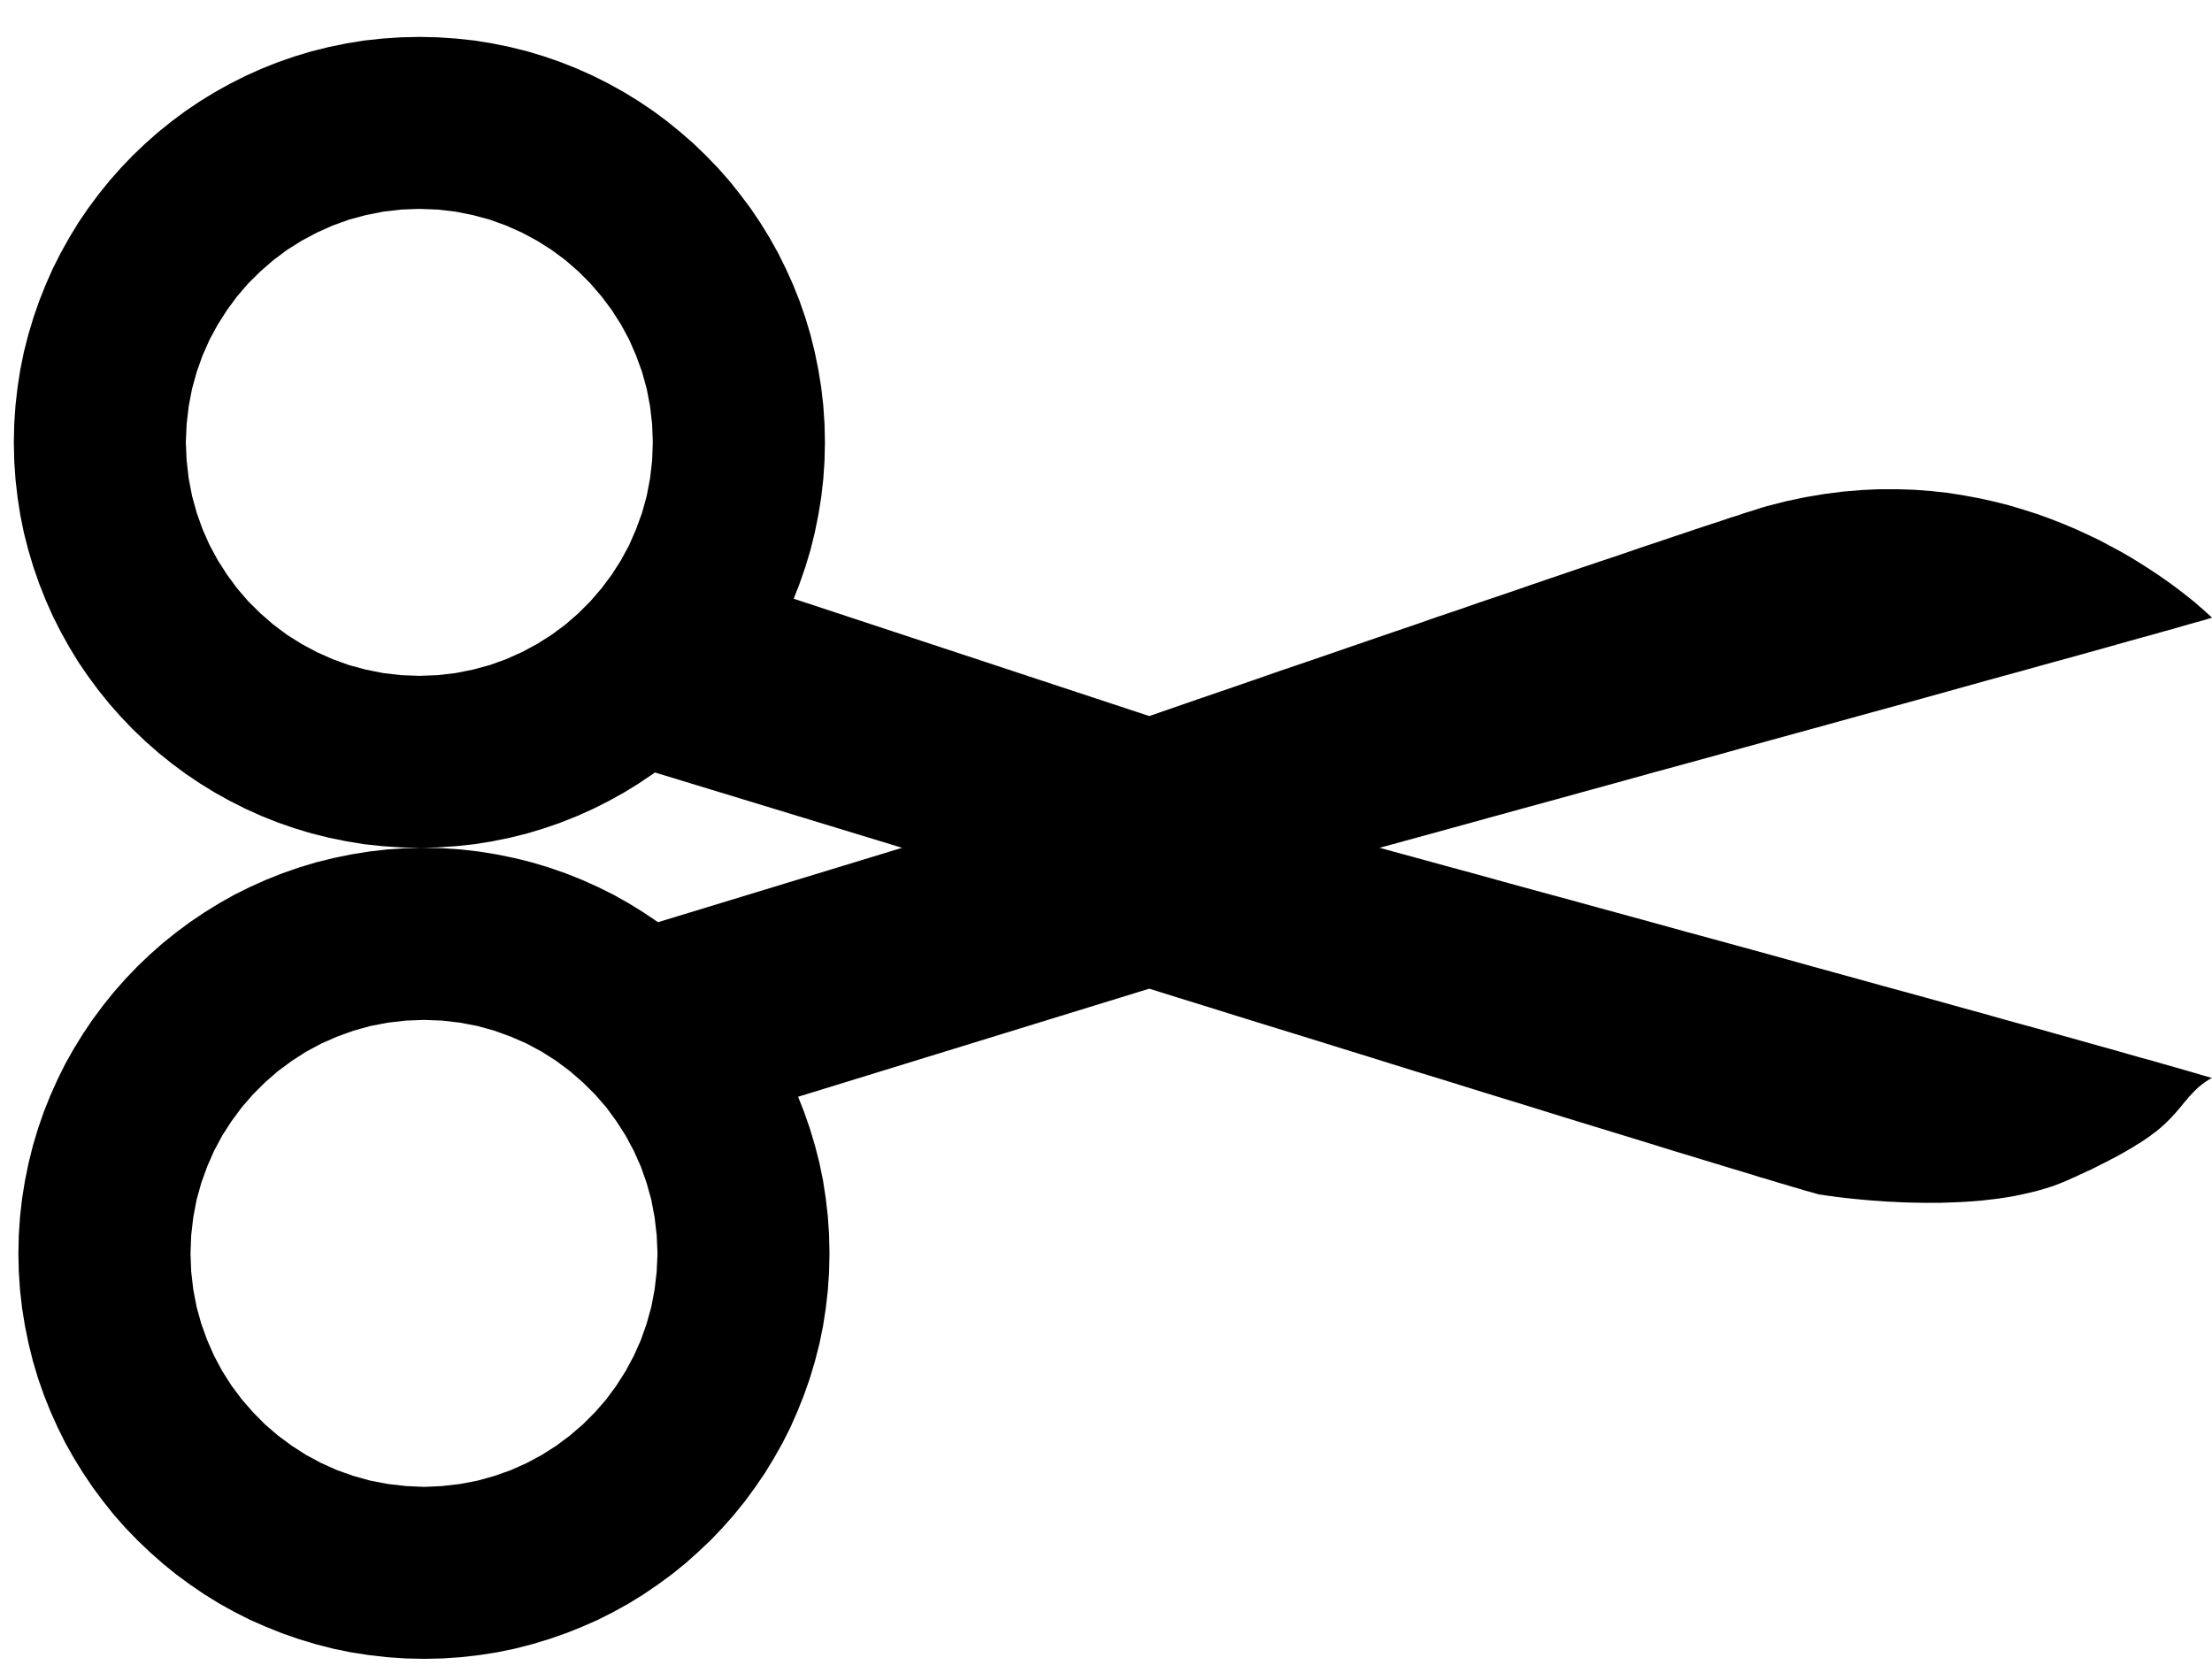 <?xml version="1.0" encoding="UTF-8" standalone="no"?>
<!DOCTYPE svg PUBLIC "-//W3C//DTD SVG 1.1//EN" "http://www.w3.org/Graphics/SVG/1.1/DTD/svg11.dtd">
<svg version="1.1" xmlns="http://www.w3.org/2000/svg" xmlns:xlink="http://www.w3.org/1999/xlink" preserveAspectRatio="xMidYMid meet" viewBox="0 0 160 121" width="160" height="121"><defs><path d="M34.31 2.93L35.61 3.14L36.88 3.4L38.13 3.71L39.36 4.08L40.57 4.5L41.75 4.97L42.91 5.49L44.04 6.06L45.14 6.67L46.21 7.33L47.25 8.03L48.26 8.78L49.23 9.57L50.17 10.39L51.07 11.26L51.94 12.16L52.77 13.1L53.55 14.08L54.3 15.08L55 16.12L55.66 17.19L56.28 18.3L56.84 19.43L57.36 20.58L57.83 21.76L58.25 22.97L58.62 24.2L58.93 25.45L59.19 26.73L59.4 28.02L59.55 29.33L59.64 30.66L59.67 32L59.64 33.34L59.55 34.67L59.4 35.98L59.19 37.27L58.93 38.55L58.62 39.8L58.25 41.03L57.83 42.24L57.41 43.31L83.13 51.8L85.12 51.11L87.06 50.44L88.96 49.79L90.81 49.15L92.62 48.52L94.39 47.92L96.11 47.33L97.79 46.75L99.42 46.19L101 45.65L102.55 45.12L104.04 44.6L105.5 44.11L106.9 43.62L108.27 43.16L109.59 42.71L110.86 42.27L112.09 41.85L113.27 41.45L114.41 41.06L115.51 40.69L116.56 40.34L117.56 40L118.52 39.67L119.44 39.36L120.31 39.07L121.14 38.79L121.92 38.53L122.66 38.28L123.35 38.05L124 37.84L124.6 37.64L125.16 37.45L125.68 37.29L126.14 37.13L126.57 37L126.95 36.88L127.28 36.77L127.58 36.68L127.82 36.61L129.23 36.25L130.62 35.96L131.99 35.73L133.33 35.56L134.65 35.45L135.94 35.39L137.21 35.39L138.45 35.43L139.66 35.52L140.85 35.65L142.01 35.83L143.14 36.04L144.23 36.28L145.3 36.55L146.34 36.86L147.34 37.18L148.31 37.53L149.25 37.9L150.15 38.28L151.02 38.68L151.86 39.08L152.65 39.5L153.41 39.91L154.14 40.33L154.82 40.75L155.46 41.16L156.07 41.56L156.63 41.95L157.16 42.33L157.64 42.69L158.08 43.03L158.47 43.34L158.83 43.63L159.13 43.9L159.4 44.13L159.61 44.32L159.78 44.48L159.9 44.59L159.98 44.66L160 44.69L159.68 44.78L159.31 44.89L158.87 45.01L158.37 45.15L157.81 45.31L157.19 45.49L156.5 45.68L155.76 45.89L154.96 46.11L154.09 46.35L153.17 46.61L152.18 46.89L151.13 47.18L150.02 47.49L148.85 47.81L147.62 48.15L146.33 48.51L144.98 48.88L143.56 49.27L142.09 49.68L140.55 50.11L138.96 50.55L137.3 51.01L135.58 51.48L133.8 51.97L131.96 52.48L130.06 53L128.1 53.54L126.07 54.1L123.99 54.68L121.84 55.27L119.64 55.87L117.37 56.5L115.04 57.14L112.65 57.8L110.2 58.47L107.69 59.16L105.12 59.87L102.49 60.59L99.79 61.33L102.21 61.99L104.58 62.64L106.9 63.27L109.17 63.9L111.4 64.51L113.58 65.1L115.72 65.69L117.81 66.26L119.85 66.82L121.84 67.37L123.79 67.9L125.69 68.42L127.55 68.93L129.36 69.43L131.12 69.92L132.83 70.39L134.5 70.85L136.12 71.3L137.7 71.73L139.23 72.15L140.71 72.56L142.14 72.96L143.53 73.34L144.87 73.72L146.17 74.08L147.42 74.42L148.62 74.76L149.78 75.08L150.88 75.39L151.95 75.69L152.96 75.97L153.93 76.25L154.85 76.51L155.73 76.75L156.56 76.99L157.34 77.21L158.07 77.42L158.76 77.62L159.4 77.81L160 77.98L159.88 78.04L159.76 78.11L159.65 78.18L159.54 78.25L159.43 78.33L159.33 78.4L159.23 78.48L159.13 78.56L159.03 78.64L158.94 78.73L158.85 78.81L158.76 78.9L158.67 78.99L158.59 79.08L158.5 79.17L158.42 79.26L158.33 79.35L158.25 79.45L158.17 79.55L158.09 79.64L158 79.74L157.92 79.84L157.84 79.94L157.75 80.05L157.67 80.15L157.58 80.25L157.49 80.36L157.4 80.46L157.31 80.57L157.21 80.67L157.11 80.78L157.01 80.89L156.91 80.99L156.8 81.1L156.69 81.21L156.58 81.32L156.46 81.42L156.34 81.53L156.21 81.64L156.08 81.75L155.94 81.86L155.79 81.97L155.64 82.08L155.49 82.2L155.33 82.31L155.17 82.42L155 82.53L154.84 82.64L154.67 82.74L154.49 82.85L154.32 82.96L154.14 83.07L153.96 83.17L153.78 83.28L153.6 83.38L153.42 83.48L153.24 83.58L153.06 83.68L152.87 83.78L152.69 83.87L152.51 83.97L152.33 84.06L152.15 84.15L151.97 84.24L151.79 84.33L151.62 84.42L151.45 84.5L151.28 84.59L151.11 84.67L150.94 84.74L150.78 84.82L150.63 84.89L150.47 84.96L150.32 85.03L150.18 85.1L150.04 85.16L149.9 85.22L149.77 85.28L149.64 85.34L149.53 85.39L149.02 85.6L148.5 85.8L147.96 85.97L147.41 86.13L146.85 86.27L146.28 86.4L145.7 86.52L145.11 86.62L144.51 86.71L143.92 86.78L143.31 86.85L142.71 86.9L142.11 86.94L141.51 86.97L140.91 86.99L140.32 87.01L139.74 87.01L139.16 87.01L138.59 87L138.04 86.99L137.49 86.97L136.96 86.94L136.45 86.92L135.95 86.88L135.47 86.85L135.01 86.81L134.57 86.77L134.15 86.73L133.76 86.69L133.4 86.65L133.06 86.61L132.75 86.57L132.48 86.53L132.23 86.5L132.02 86.47L131.84 86.44L131.7 86.42L131.6 86.41L131.54 86.4L131.52 86.39L131.24 86.31L130.92 86.22L130.55 86.12L130.13 85.99L129.67 85.86L129.15 85.7L128.59 85.54L127.98 85.35L127.32 85.16L126.62 84.94L125.86 84.71L125.06 84.47L124.21 84.21L123.31 83.94L122.37 83.65L121.37 83.35L120.33 83.03L119.24 82.69L118.1 82.34L116.92 81.98L115.68 81.6L114.4 81.21L113.07 80.8L111.69 80.37L110.27 79.93L108.8 79.48L107.27 79.01L105.7 78.52L104.09 78.02L102.42 77.51L100.71 76.98L98.95 76.43L97.14 75.87L95.28 75.29L93.37 74.7L91.42 74.1L89.42 73.48L87.37 72.84L85.27 72.19L83.13 71.52L57.73 79.34L58.16 80.43L58.58 81.64L58.95 82.87L59.27 84.12L59.53 85.39L59.73 86.69L59.88 88L59.97 89.32L60 90.67L59.97 92.01L59.88 93.34L59.73 94.65L59.53 95.94L59.27 97.21L58.95 98.46L58.58 99.7L58.16 100.9L57.69 102.08L57.18 103.24L56.61 104.37L55.99 105.47L55.34 106.54L54.63 107.58L53.89 108.59L53.1 109.57L52.27 110.51L51.41 111.41L50.5 112.27L49.57 113.1L48.59 113.89L47.58 114.63L46.54 115.34L45.47 116L44.37 116.61L43.24 117.18L42.08 117.69L40.9 118.16L39.69 118.58L38.46 118.95L37.21 119.27L35.94 119.53L34.65 119.73L33.34 119.88L32.01 119.97L30.67 120L29.32 119.97L28 119.88L26.69 119.73L25.39 119.53L24.12 119.27L22.87 118.95L21.64 118.58L20.43 118.16L19.25 117.69L18.09 117.18L16.96 116.61L15.86 116L14.79 115.34L13.75 114.63L12.74 113.89L11.77 113.1L10.83 112.27L9.93 111.41L9.06 110.51L8.23 109.57L7.45 108.59L6.7 107.58L6 106.54L5.34 105.47L4.72 104.37L4.16 103.24L3.64 102.08L3.17 100.9L2.75 99.7L2.38 98.46L2.07 97.21L1.81 95.94L1.6 94.65L1.45 93.34L1.36 92.01L1.33 90.67L1.36 89.32L1.45 88L1.6 86.69L1.81 85.39L2.07 84.12L2.38 82.87L2.75 81.64L3.17 80.43L3.64 79.25L4.16 78.09L4.72 76.96L5.34 75.86L6 74.79L6.7 73.75L7.45 72.74L8.23 71.77L9.06 70.83L9.93 69.92L10.83 69.06L11.77 68.23L12.74 67.45L13.75 66.7L14.79 66L15.86 65.34L16.96 64.72L18.09 64.16L19.25 63.64L20.43 63.17L21.64 62.75L22.87 62.38L24.12 62.07L25.39 61.81L26.69 61.6L28 61.45L29.32 61.36L30.67 61.33L32.01 61.36L33.34 61.45L34.65 61.6L35.94 61.81L37.21 62.07L38.46 62.38L39.69 62.75L40.9 63.17L42.08 63.64L43.24 64.16L44.37 64.72L45.47 65.34L46.54 66L47.58 66.7L47.6 66.71L65.25 61.33L47.37 55.88L47.25 55.97L46.21 56.67L45.14 57.33L44.04 57.94L42.91 58.51L41.75 59.03L40.57 59.5L39.36 59.92L38.13 60.29L36.88 60.6L35.61 60.86L34.31 61.07L33 61.21L31.68 61.3L30.33 61.33L28.99 61.3L27.66 61.21L26.35 61.07L25.06 60.86L23.79 60.6L22.54 60.29L21.31 59.92L20.1 59.5L18.92 59.03L17.76 58.51L16.63 57.94L15.53 57.33L14.46 56.67L13.42 55.97L12.41 55.22L11.43 54.43L10.5 53.61L9.59 52.74L8.73 51.84L7.9 50.9L7.11 49.92L6.37 48.92L5.66 47.88L5.01 46.81L4.39 45.7L3.82 44.57L3.31 43.42L2.84 42.24L2.42 41.03L2.05 39.8L1.73 38.55L1.47 37.27L1.27 35.98L1.12 34.67L1.03 33.34L1 32L1.03 30.66L1.12 29.33L1.27 28.02L1.47 26.73L1.73 25.45L2.05 24.2L2.42 22.97L2.84 21.76L3.31 20.58L3.82 19.43L4.39 18.3L5.01 17.19L5.66 16.12L6.37 15.08L7.11 14.08L7.9 13.1L8.73 12.16L9.59 11.26L10.5 10.39L11.43 9.57L12.41 8.78L13.42 8.03L14.46 7.33L15.53 6.67L16.63 6.06L17.76 5.49L18.92 4.97L20.1 4.5L21.31 4.08L22.54 3.71L23.79 3.4L25.06 3.14L26.35 2.93L27.66 2.79L28.99 2.7L30.33 2.67L31.68 2.7L33 2.79L33 2.79L34.31 2.93ZM26.79 74.22L25.57 74.56L24.38 74.99L23.24 75.49L22.14 76.08L21.1 76.75L20.1 77.49L19.17 78.3L18.3 79.17L17.49 80.1L16.75 81.1L16.08 82.14L15.49 83.24L14.99 84.38L14.56 85.57L14.22 86.79L13.98 88.06L13.83 89.35L13.78 90.67L13.83 91.99L13.98 93.28L14.22 94.54L14.56 95.76L14.99 96.95L15.49 98.09L16.08 99.19L16.75 100.24L17.49 101.23L18.3 102.16L19.17 103.04L20.1 103.84L21.1 104.58L22.14 105.25L23.24 105.84L24.38 106.35L25.57 106.77L26.79 107.11L28.05 107.35L29.35 107.5L30.67 107.56L31.99 107.5L33.28 107.35L34.54 107.11L35.76 106.77L36.95 106.35L38.09 105.84L39.19 105.25L40.24 104.58L41.23 103.84L42.16 103.04L43.04 102.16L43.85 101.23L44.58 100.24L45.25 99.19L45.84 98.09L46.35 96.95L46.77 95.76L47.11 94.54L47.35 93.28L47.5 91.99L47.56 90.67L47.5 89.35L47.35 88.06L47.11 86.79L46.77 85.57L46.35 84.38L45.84 83.24L45.25 82.14L44.58 81.1L43.85 80.1L43.04 79.17L42.16 78.3L41.23 77.49L40.24 76.75L39.19 76.08L38.09 75.49L36.95 74.99L35.76 74.56L34.54 74.22L33.28 73.98L31.99 73.83L30.67 73.78L29.35 73.83L28.05 73.98L28.05 73.98L26.79 74.22ZM26.46 15.56L25.24 15.89L24.05 16.32L22.91 16.83L21.81 17.42L20.76 18.08L19.77 18.82L18.84 19.63L17.96 20.5L17.15 21.44L16.42 22.43L15.75 23.48L15.16 24.57L14.65 25.72L14.23 26.9L13.89 28.13L13.65 29.39L13.5 30.68L13.44 32L13.5 33.32L13.65 34.61L13.89 35.87L14.23 37.1L14.65 38.28L15.16 39.43L15.75 40.52L16.42 41.57L17.15 42.56L17.96 43.5L18.84 44.37L19.77 45.18L20.76 45.92L21.81 46.58L22.91 47.17L24.05 47.68L25.24 48.11L26.46 48.44L27.72 48.69L29.01 48.84L30.33 48.89L31.65 48.84L32.95 48.69L34.21 48.44L35.43 48.11L36.62 47.68L37.76 47.17L38.86 46.58L39.9 45.92L40.9 45.18L41.83 44.37L42.7 43.5L43.51 42.56L44.25 41.57L44.92 40.52L45.51 39.43L46.01 38.28L46.44 37.1L46.78 35.87L47.02 34.61L47.17 33.32L47.22 32L47.17 30.68L47.02 29.39L46.78 28.13L46.44 26.9L46.01 25.72L45.51 24.57L44.92 23.48L44.25 22.43L43.51 21.44L42.7 20.5L41.83 19.63L40.9 18.82L39.9 18.08L38.86 17.42L37.76 16.83L36.62 16.32L35.43 15.89L34.21 15.56L32.95 15.31L31.65 15.16L30.33 15.11L29.01 15.16L27.72 15.31L27.72 15.31L26.46 15.56Z" id="baHewxLcu"></path></defs><g><g><g><use xlink:href="#baHewxLcu" opacity="1" fill="#000000" fill-opacity="1"></use><g><use xlink:href="#baHewxLcu" opacity="1" fill-opacity="0" stroke="#000000" stroke-width="1" stroke-opacity="0"></use></g></g></g></g></svg>